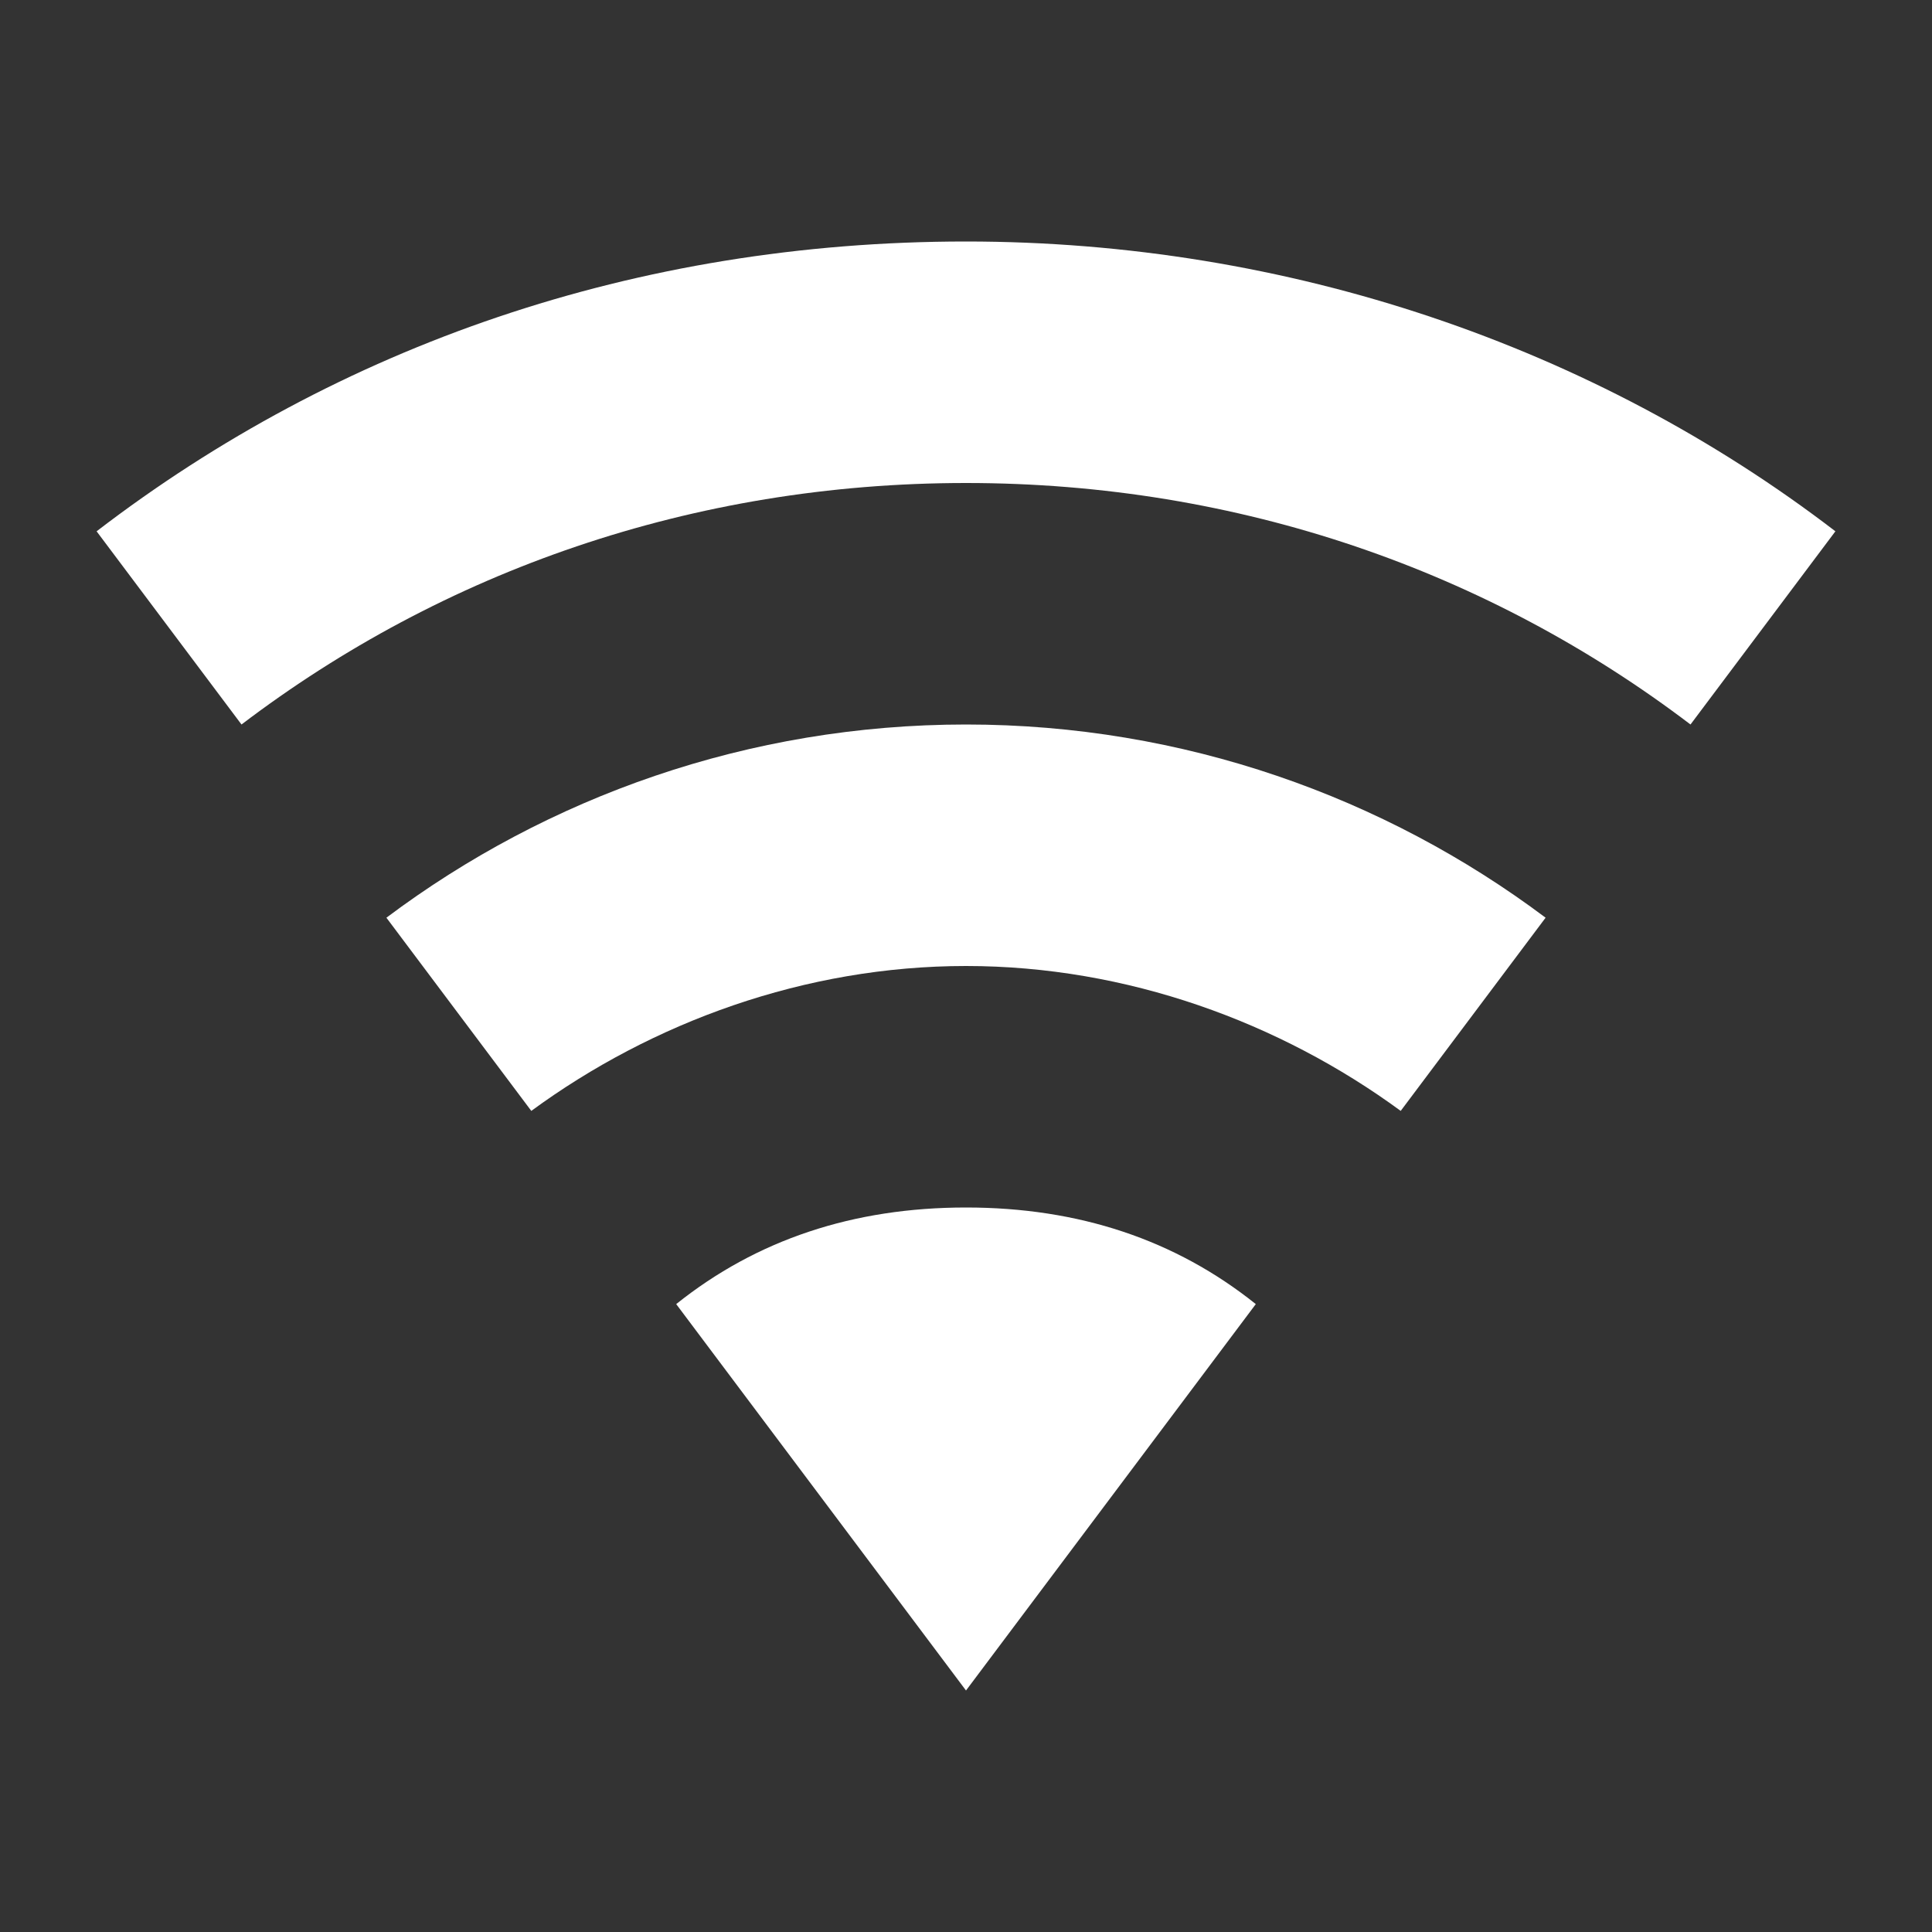 <?xml version="1.0" encoding="UTF-8"?>
<svg id="Layer_1" xmlns="http://www.w3.org/2000/svg" version="1.1" viewBox="0 0 24 24">
  <rect x="0" y="0" width="24" height="24" fill="#333333" stroke="none"/>
  <!-- Generator: Adobe Illustrator 29.5.1, SVG Export Plug-In . SVG Version: 2.1.0 Build 141)  -->
  <defs>
    <style>
      .st0 {
        fill: #fff;
      }
    </style>
  </defs>
  <path class="st0" d="M12,21l3.6-4.8c-1-.8-2.2-1.2-3.6-1.2s-2.6.4-3.6,1.2l3.6,4.8M12,3c-4.1,0-7.8,1.3-10.8,3.6l1.8,2.4c2.5-1.9,5.6-3,9-3s6.5,1.1,9,3l1.8-2.4c-3-2.3-6.8-3.6-10.8-3.6M12,9c-2.7,0-5.2.9-7.2,2.4l1.8,2.4c1.5-1.1,3.4-1.8,5.4-1.8s3.9.7,5.4,1.8l1.8-2.4c-2-1.5-4.5-2.4-7.2-2.4Z"/>
</svg>